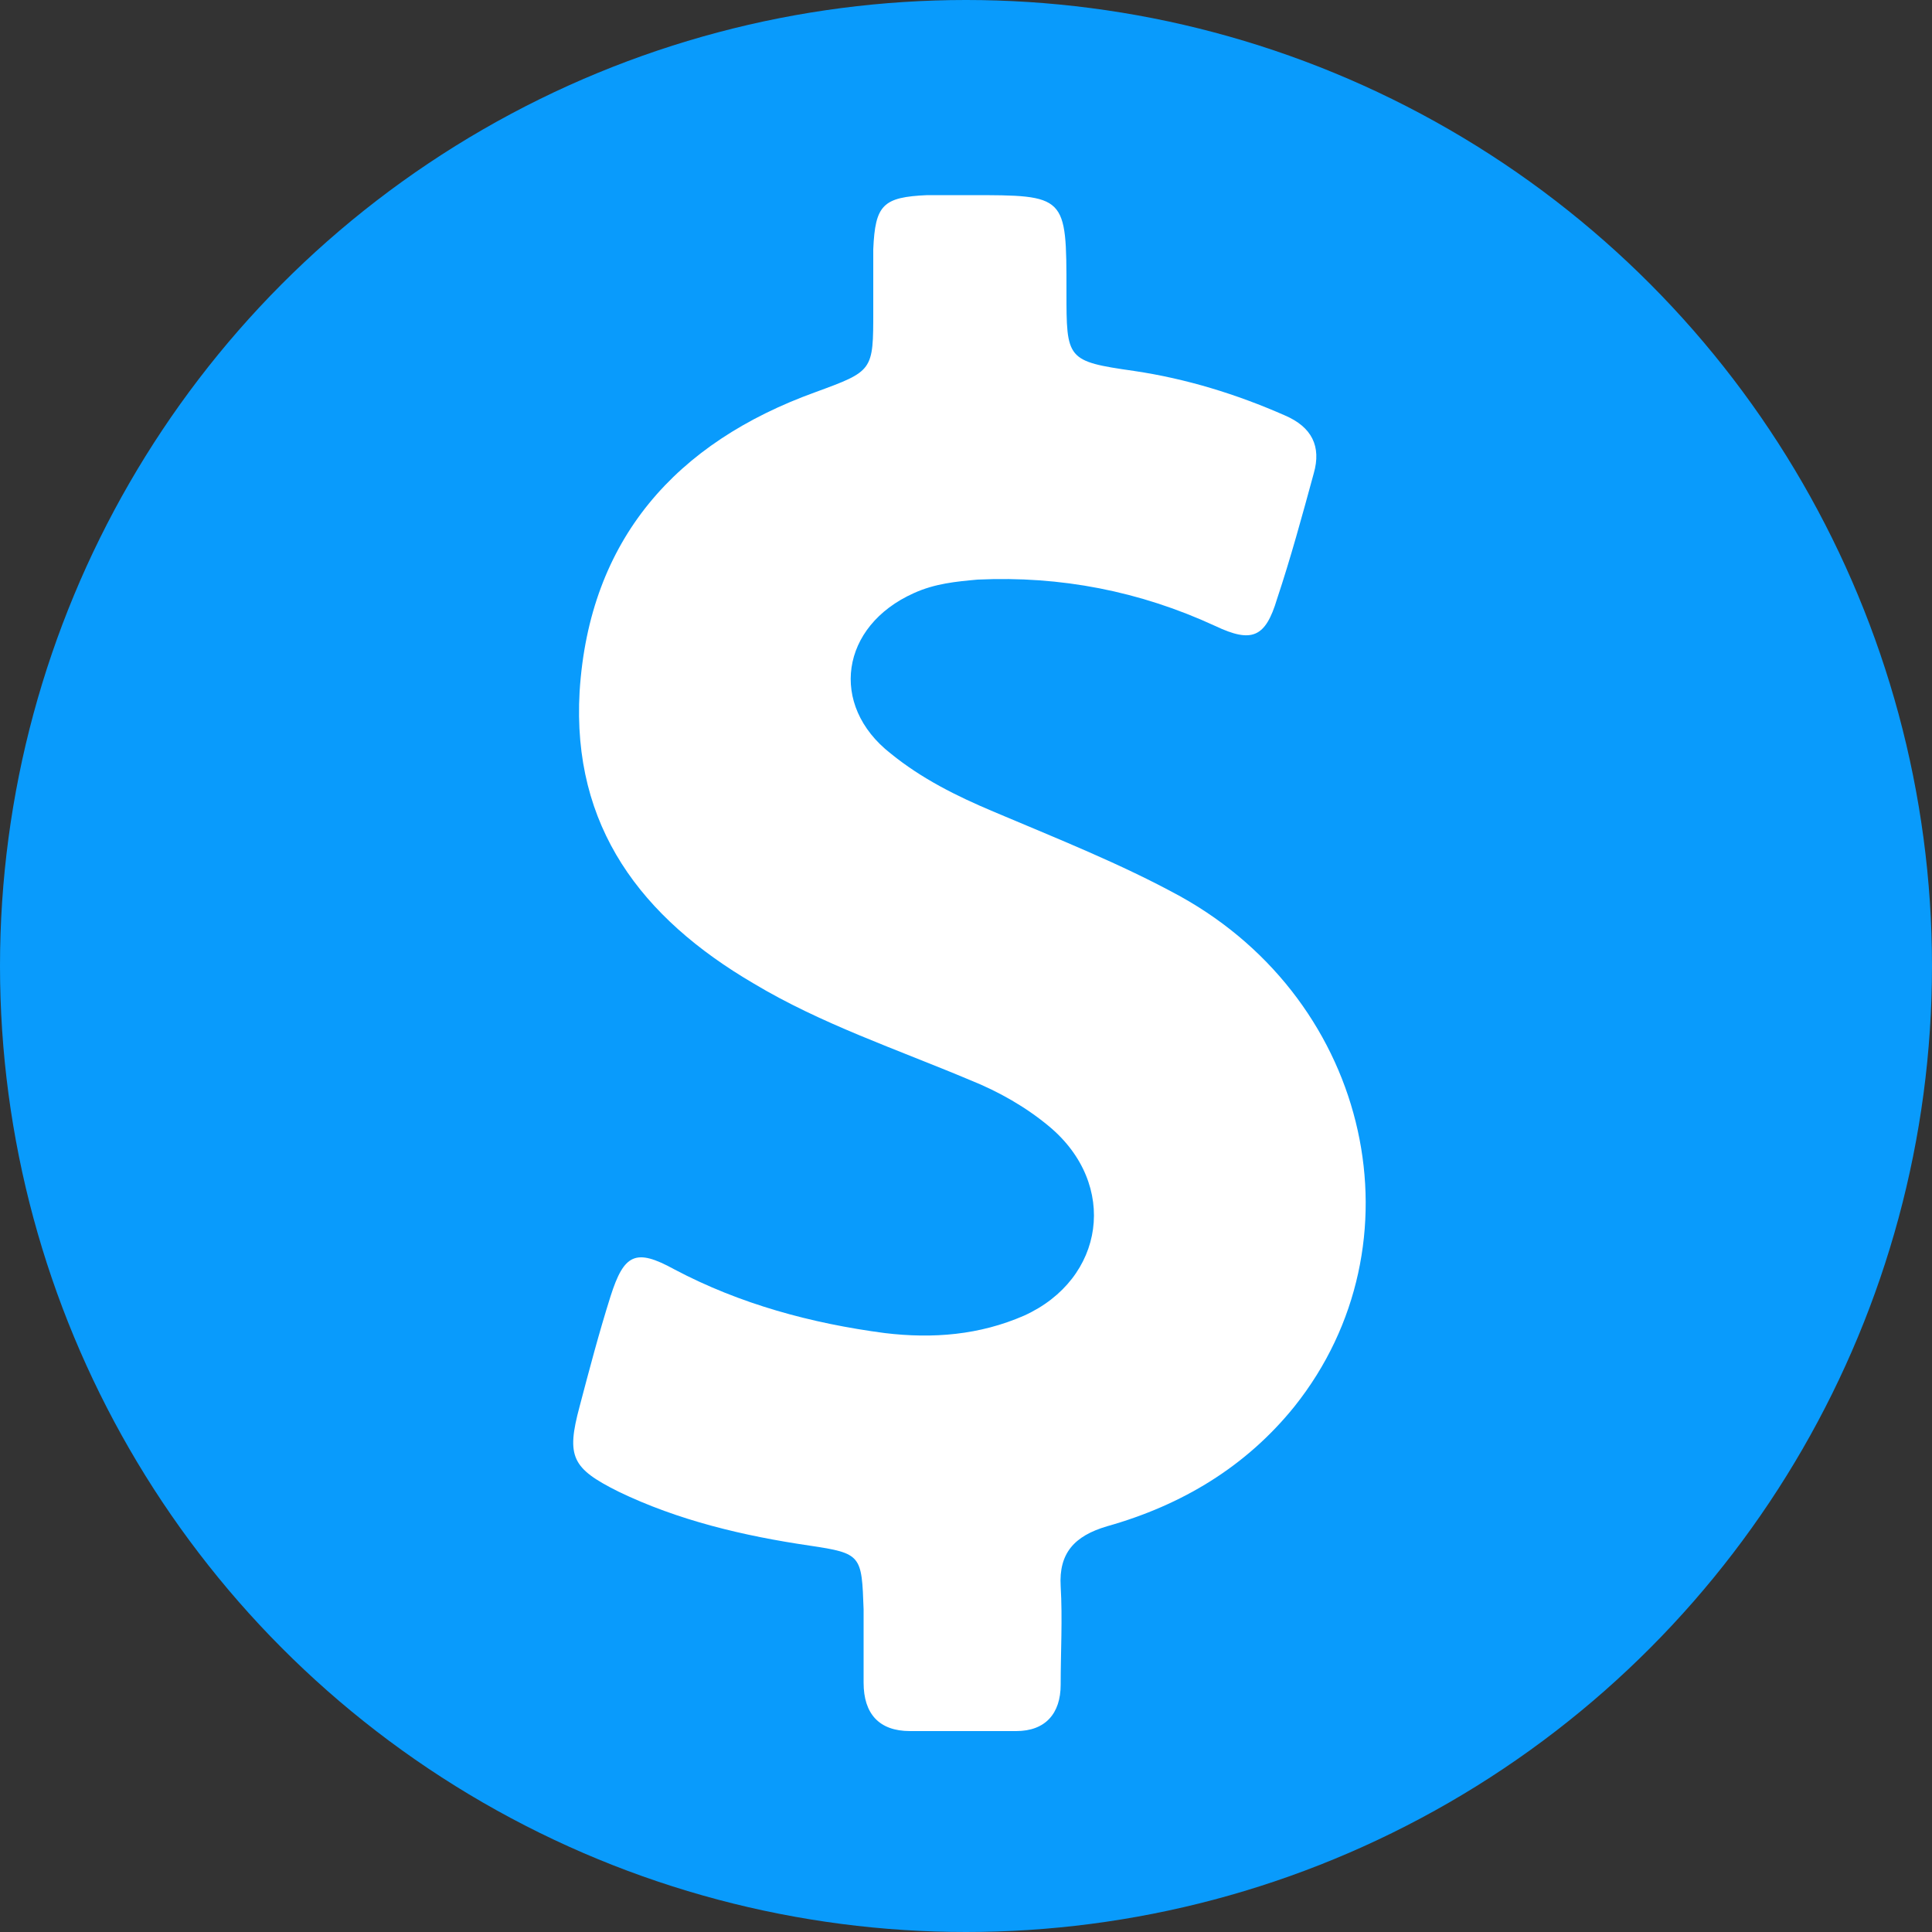 <?xml version="1.0" encoding="utf-8"?>
<!-- Generator: Adobe Illustrator 25.4.1, SVG Export Plug-In . SVG Version: 6.00 Build 0)  -->
<svg version="1.1" id="Layer_1" xmlns="http://www.w3.org/2000/svg" xmlns:xlink="http://www.w3.org/1999/xlink" x="0px" y="0px"
	 viewBox="0 0 100 100" style="enable-background:new 0 0 100 100;" xml:space="preserve">
<rect x="0" y="0" width="100" height="100" fill="#333333" stroke="none"/>
<style type="text/css">
	.st0{fill:#099BFC;}
	.st1{fill-rule:evenodd;clip-rule:evenodd;fill:#FFFFFF;}
	.st2{fill:#FFFFFF;}
</style>
<circle class="st0" cx="50" cy="50" r="50"/>
<g>
	<path class="st2" d="M61.1,46.4c-3.1-1.7-6.4-3-9.7-4.4c-1.9-0.8-3.7-1.7-5.3-3c-3.2-2.5-2.6-6.6,1.2-8.3c1.1-0.5,2.2-0.6,3.3-0.7
		c4.3-0.2,8.4,0.6,12.3,2.4c1.9,0.9,2.6,0.6,3.2-1.4c0.7-2.1,1.3-4.3,1.9-6.5c0.4-1.4-0.1-2.4-1.5-3c-2.5-1.1-5.1-1.9-7.8-2.3
		c-3.5-0.5-3.5-0.6-3.5-4.1c0-5,0-5-5-5c-0.7,0-1.4,0-2.2,0c-2.3,0.1-2.7,0.5-2.8,2.8c0,1.1,0,2.1,0,3.2c0,3.1,0,3.1-3,4.2
		c-7.2,2.6-11.7,7.6-12.2,15.5c-0.4,7,3.2,11.7,9,15.1c3.5,2.1,7.4,3.4,11.2,5c1.5,0.6,2.9,1.4,4.1,2.4c3.6,3,2.9,7.9-1.3,9.8
		c-2.3,1-4.7,1.2-7.2,0.9c-3.8-0.5-7.5-1.5-10.9-3.3c-2-1.1-2.6-0.8-3.3,1.4c-0.6,1.9-1.1,3.8-1.6,5.7c-0.7,2.6-0.4,3.2,2,4.4
		c3.1,1.5,6.5,2.3,9.9,2.8c2.7,0.4,2.7,0.5,2.8,3.3c0,1.2,0,2.5,0,3.8c0,1.6,0.8,2.5,2.4,2.5c1.8,0,3.7,0,5.5,0
		c1.5,0,2.3-0.9,2.3-2.4c0-1.7,0.1-3.4,0-5.1c-0.1-1.7,0.7-2.6,2.4-3.1c3.9-1.1,7.2-3.1,9.7-6.2C73.7,64.4,71,51.9,61.1,46.4z"/>
</g>
</svg>
